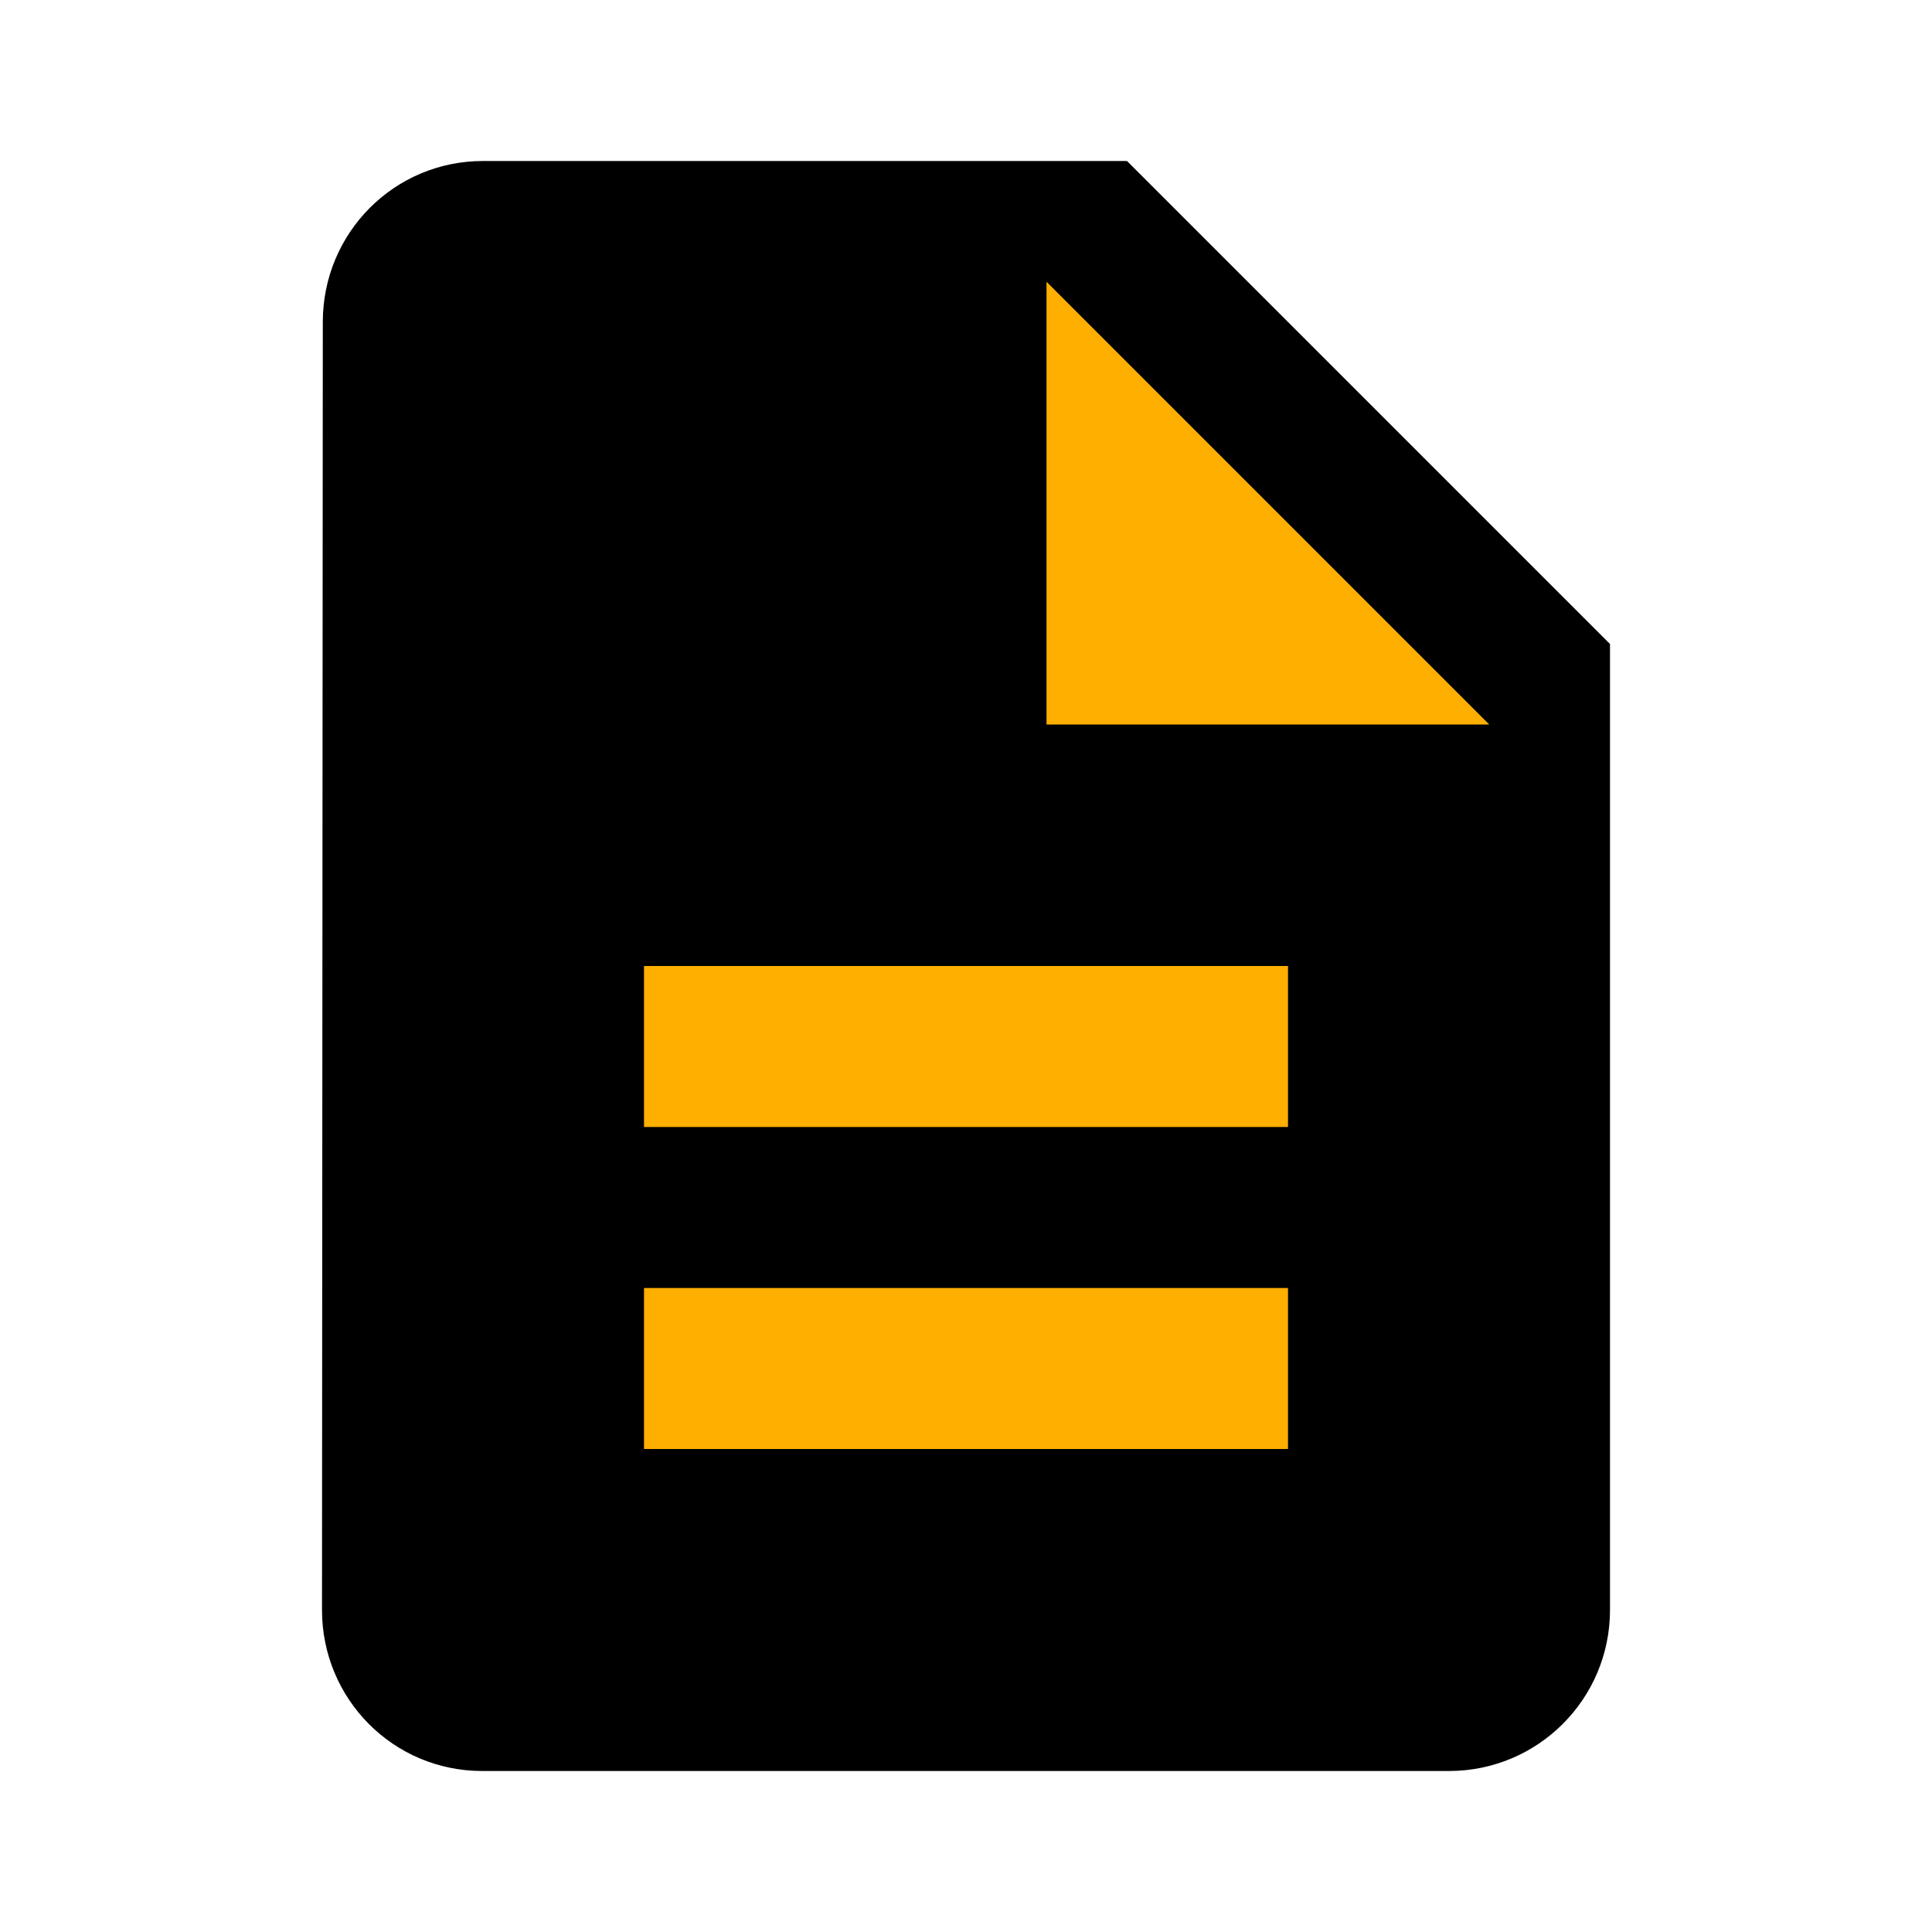 <svg fill="#ffaf00" height="48" version="1.1" viewBox="0 0 48 48" width="48" xmlns="http://www.w3.org/2000/svg"><path d="M28 4L12 4c-2.21 0-3.98 1.79-3.98 4L8 40c0 2.21 1.77 4 3.98 4L36 44c2.21 0 4-1.79 4-4L40 16 28 4Z" fill="#000"/><path d="m32 36l-16 0 0-4 16 0 0 4z" fill="#ffaf00"/><path d="m32 28l-16 0 0-4 16 0 0 4z" fill="#ffaf00"/><path d="M26 18L26 7 37 18 26 18Z" fill="#ffaf00"/></svg>